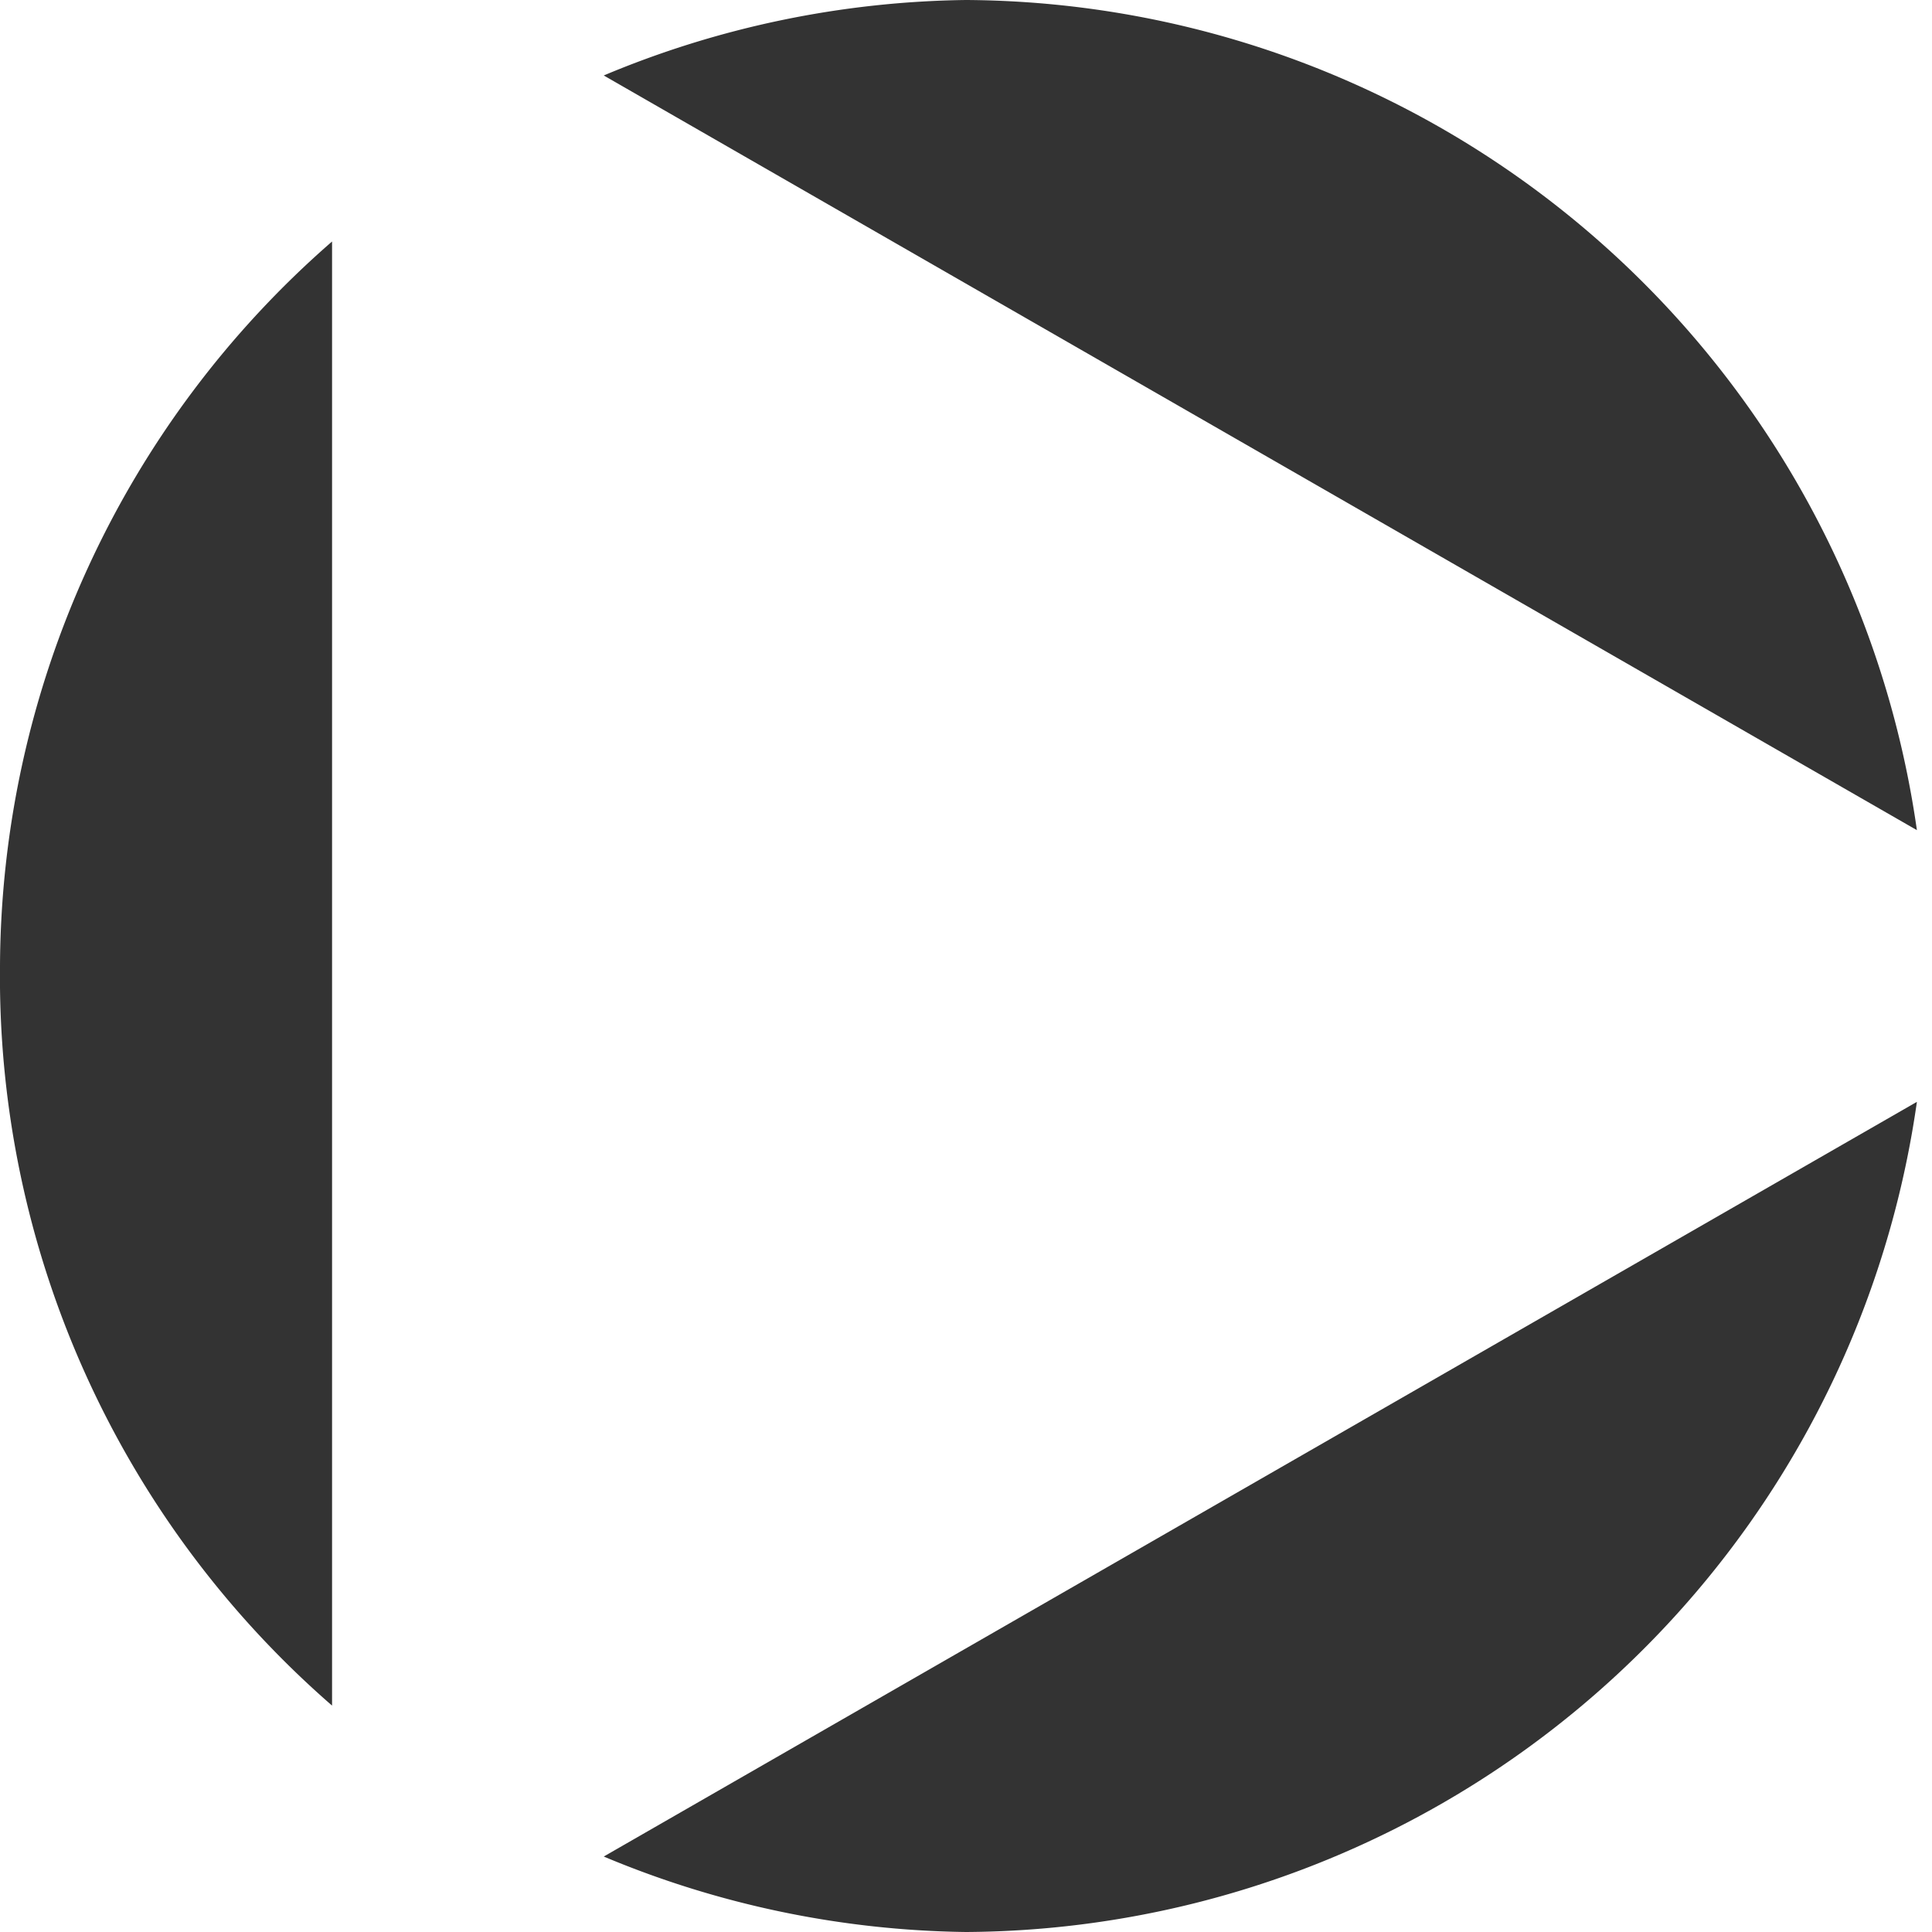 <svg width="128" height="128" xmlns="http://www.w3.org/2000/svg">
<path fill="#333" d="M64 0a64 64 0 0 0-24 5l87 50A64 64 0 0 0 64 0zM22 16A64 64 0 0 0 0 64a64 64 0 0 0 22 49zm105 57-87 50a64 64 0 0 0 24 5 64 64 0 0 0 63-55z"/>
<style>@media (prefers-color-scheme:dark){path{fill:#f2f2f2}}</style>
</svg>